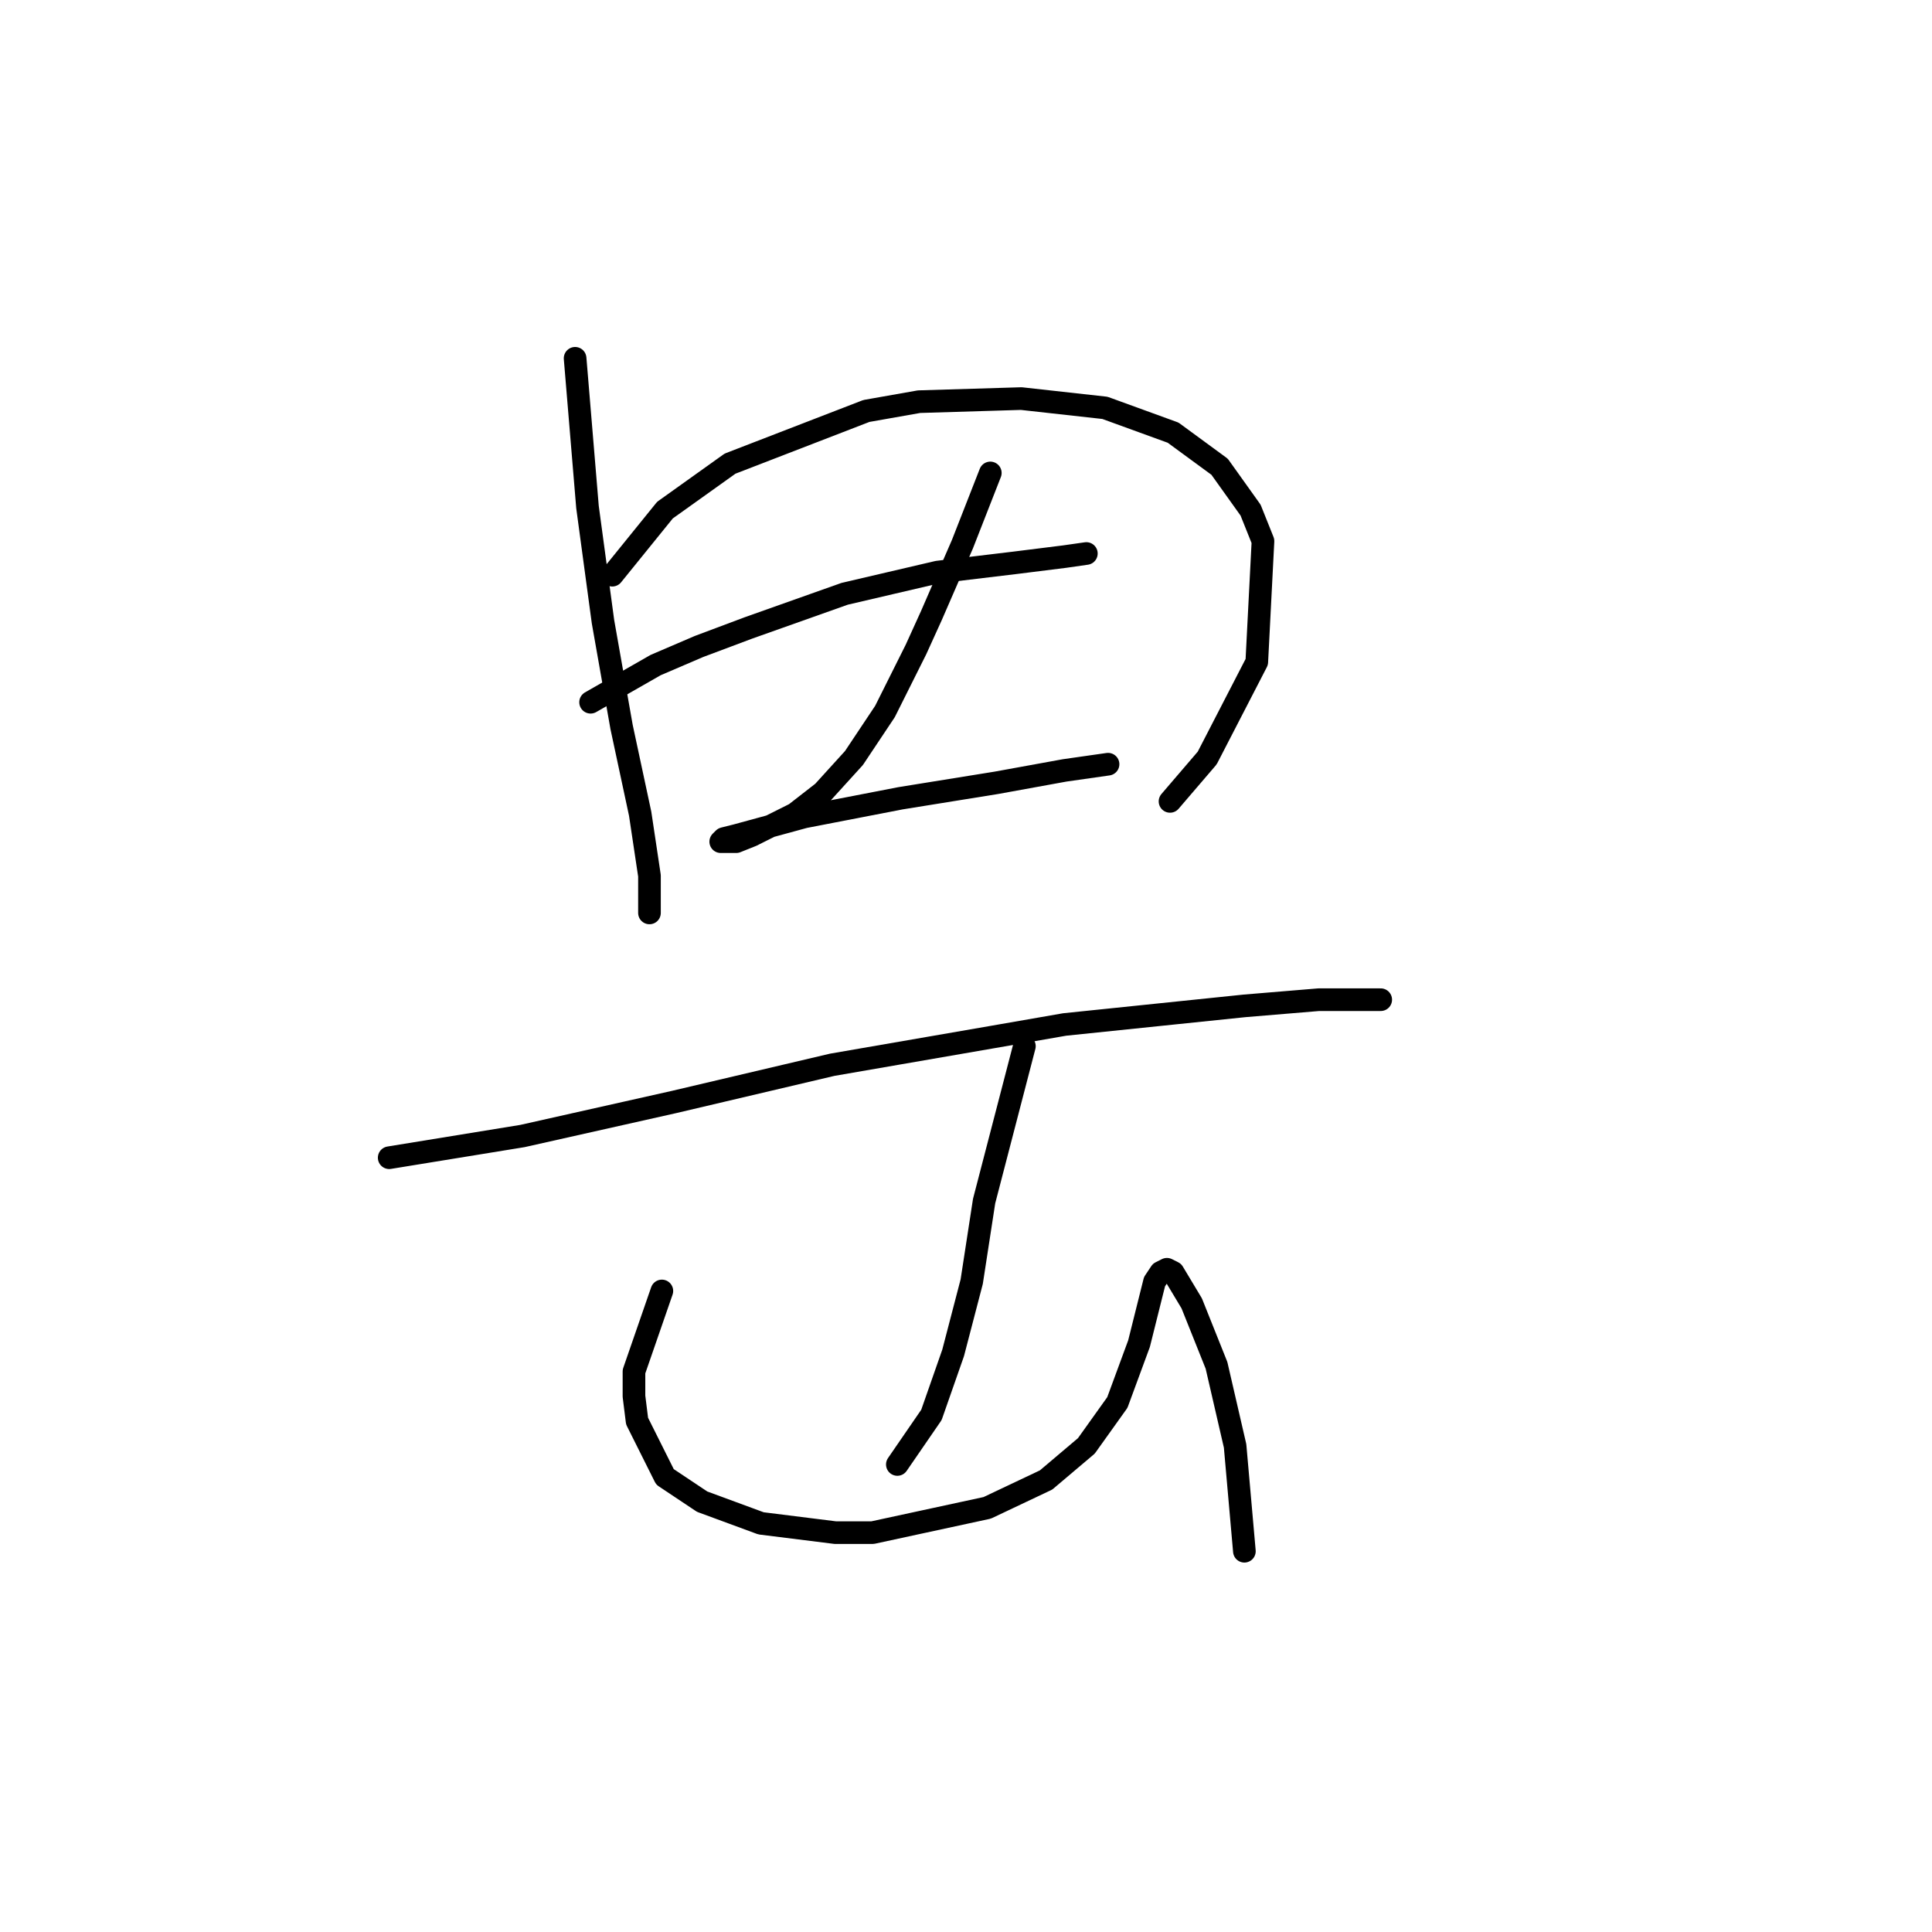 <?xml version="1.0" standalone="no"?>
    <svg width="256" height="256" xmlns="http://www.w3.org/2000/svg" version="1.1">
    <polyline stroke="black" stroke-width="3" stroke-linecap="round" fill="transparent" stroke-linejoin="round" points="76.204 47.476 77.846 67.184 79.899 82.375 82.363 96.334 84.826 107.83 86.058 116.042 86.058 118.916 86.058 120.968 86.058 120.968 " />
        <polyline stroke="black" stroke-width="3" stroke-linecap="round" fill="transparent" stroke-linejoin="round" points="81.131 76.216 88.111 67.594 96.733 61.436 114.798 54.456 121.777 53.224 135.326 52.814 146.412 54.045 155.444 57.33 161.603 61.846 165.708 67.594 167.351 71.7 166.53 87.712 159.961 100.44 155.034 106.188 155.034 106.188 " />
        <polyline stroke="black" stroke-width="3" stroke-linecap="round" fill="transparent" stroke-linejoin="round" points="78.257 93.05 86.879 88.123 92.627 85.659 99.196 83.196 111.924 78.68 124.241 75.806 134.505 74.574 141.074 73.753 143.948 73.342 143.948 73.342 " />
        <polyline stroke="black" stroke-width="3" stroke-linecap="round" fill="transparent" stroke-linejoin="round" points="131.221 62.667 127.525 72.11 123.42 81.554 121.367 86.07 117.261 94.281 113.155 100.44 109.05 104.956 105.355 107.83 103.712 108.651 99.607 110.704 97.554 111.525 96.322 111.525 95.501 111.525 95.911 111.115 97.554 110.704 106.586 108.241 119.314 105.777 132.042 103.724 141.074 102.082 146.822 101.261 146.822 101.261 " />
        <polyline stroke="black" stroke-width="3" stroke-linecap="round" fill="transparent" stroke-linejoin="round" points="51.57 153.403 69.224 150.529 89.342 146.013 110.281 141.086 131.631 137.391 141.074 135.749 164.887 133.285 174.741 132.464 180.489 132.464 182.953 132.464 182.953 132.464 " />
        <polyline stroke="black" stroke-width="3" stroke-linecap="round" fill="transparent" stroke-linejoin="round" points="135.737 138.623 130.399 159.151 128.757 169.826 126.294 179.269 123.42 187.481 118.903 194.05 118.903 194.05 " />
        <polyline stroke="black" stroke-width="3" stroke-linecap="round" fill="transparent" stroke-linejoin="round" points="87.7 171.058 84.005 181.733 84.005 185.017 84.415 188.302 88.111 195.692 93.037 198.977 100.838 201.851 110.692 203.083 115.619 203.083 130.81 199.798 138.611 196.103 143.948 191.587 148.054 185.839 150.928 178.038 151.749 174.753 152.981 169.826 153.802 168.595 154.623 168.184 155.444 168.595 157.908 172.7 161.192 180.912 163.656 191.587 164.887 205.546 164.887 205.546 " />
        </svg>